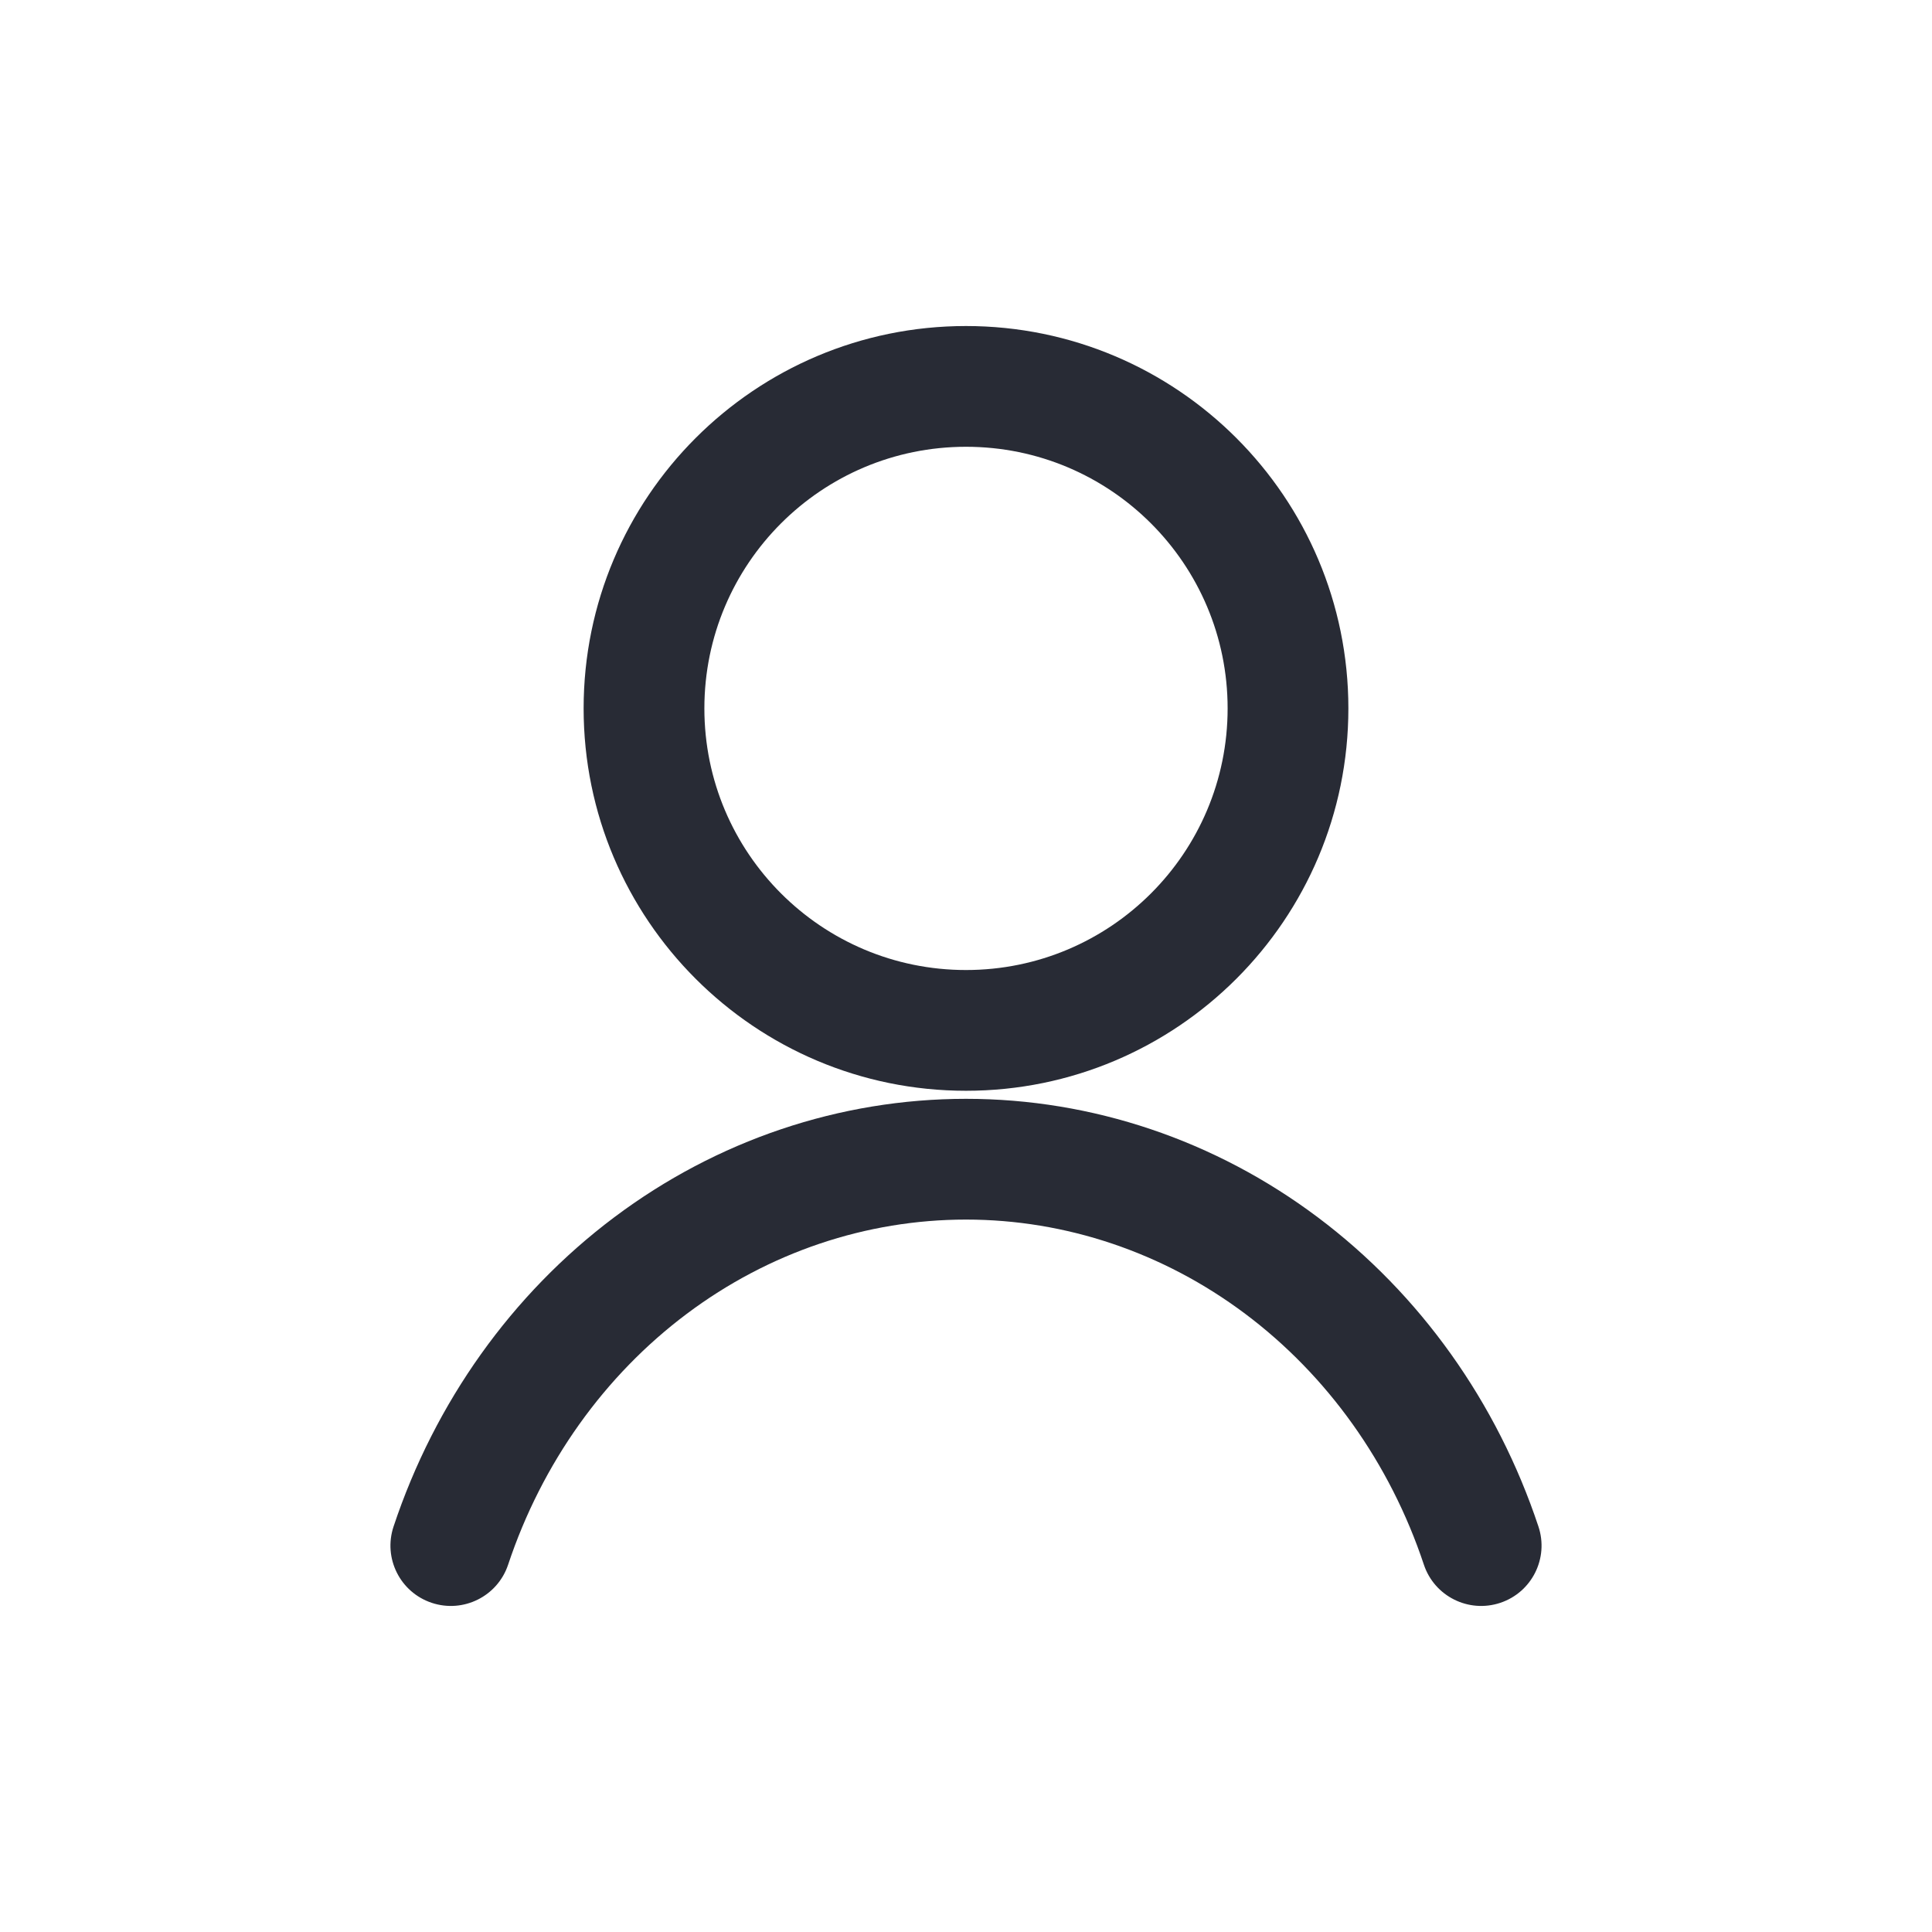 <svg width="24" height="24" viewBox="0 0 24 24" fill="none" xmlns="http://www.w3.org/2000/svg">
<path fill-rule="evenodd" clip-rule="evenodd" d="M8.75 8.8C8.75 7.005 10.205 5.55 12 5.55C13.795 5.55 15.25 7.005 15.25 8.8C15.25 10.595 13.795 12.05 12 12.05C10.205 12.05 8.75 10.595 8.75 8.8ZM12 4.05C9.377 4.05 7.25 6.177 7.25 8.8C7.25 11.423 9.377 13.55 12 13.55C14.623 13.55 16.75 11.423 16.75 8.8C16.75 6.177 14.623 4.05 12 4.05ZM12 13.65C10.43 13.65 8.904 14.166 7.631 15.121C6.358 16.076 5.403 17.419 4.889 18.963C4.758 19.356 4.97 19.78 5.363 19.911C5.756 20.042 6.181 19.83 6.312 19.437C6.733 18.173 7.511 17.086 8.531 16.321C9.55 15.557 10.762 15.15 12 15.15C13.238 15.15 14.45 15.557 15.469 16.321C16.489 17.086 17.267 18.173 17.688 19.437C17.819 19.83 18.244 20.042 18.637 19.911C19.03 19.78 19.242 19.356 19.111 18.963C18.597 17.419 17.642 16.076 16.369 15.121C15.096 14.166 13.57 13.65 12 13.65Z" fill="#282B35"/>
</svg>
